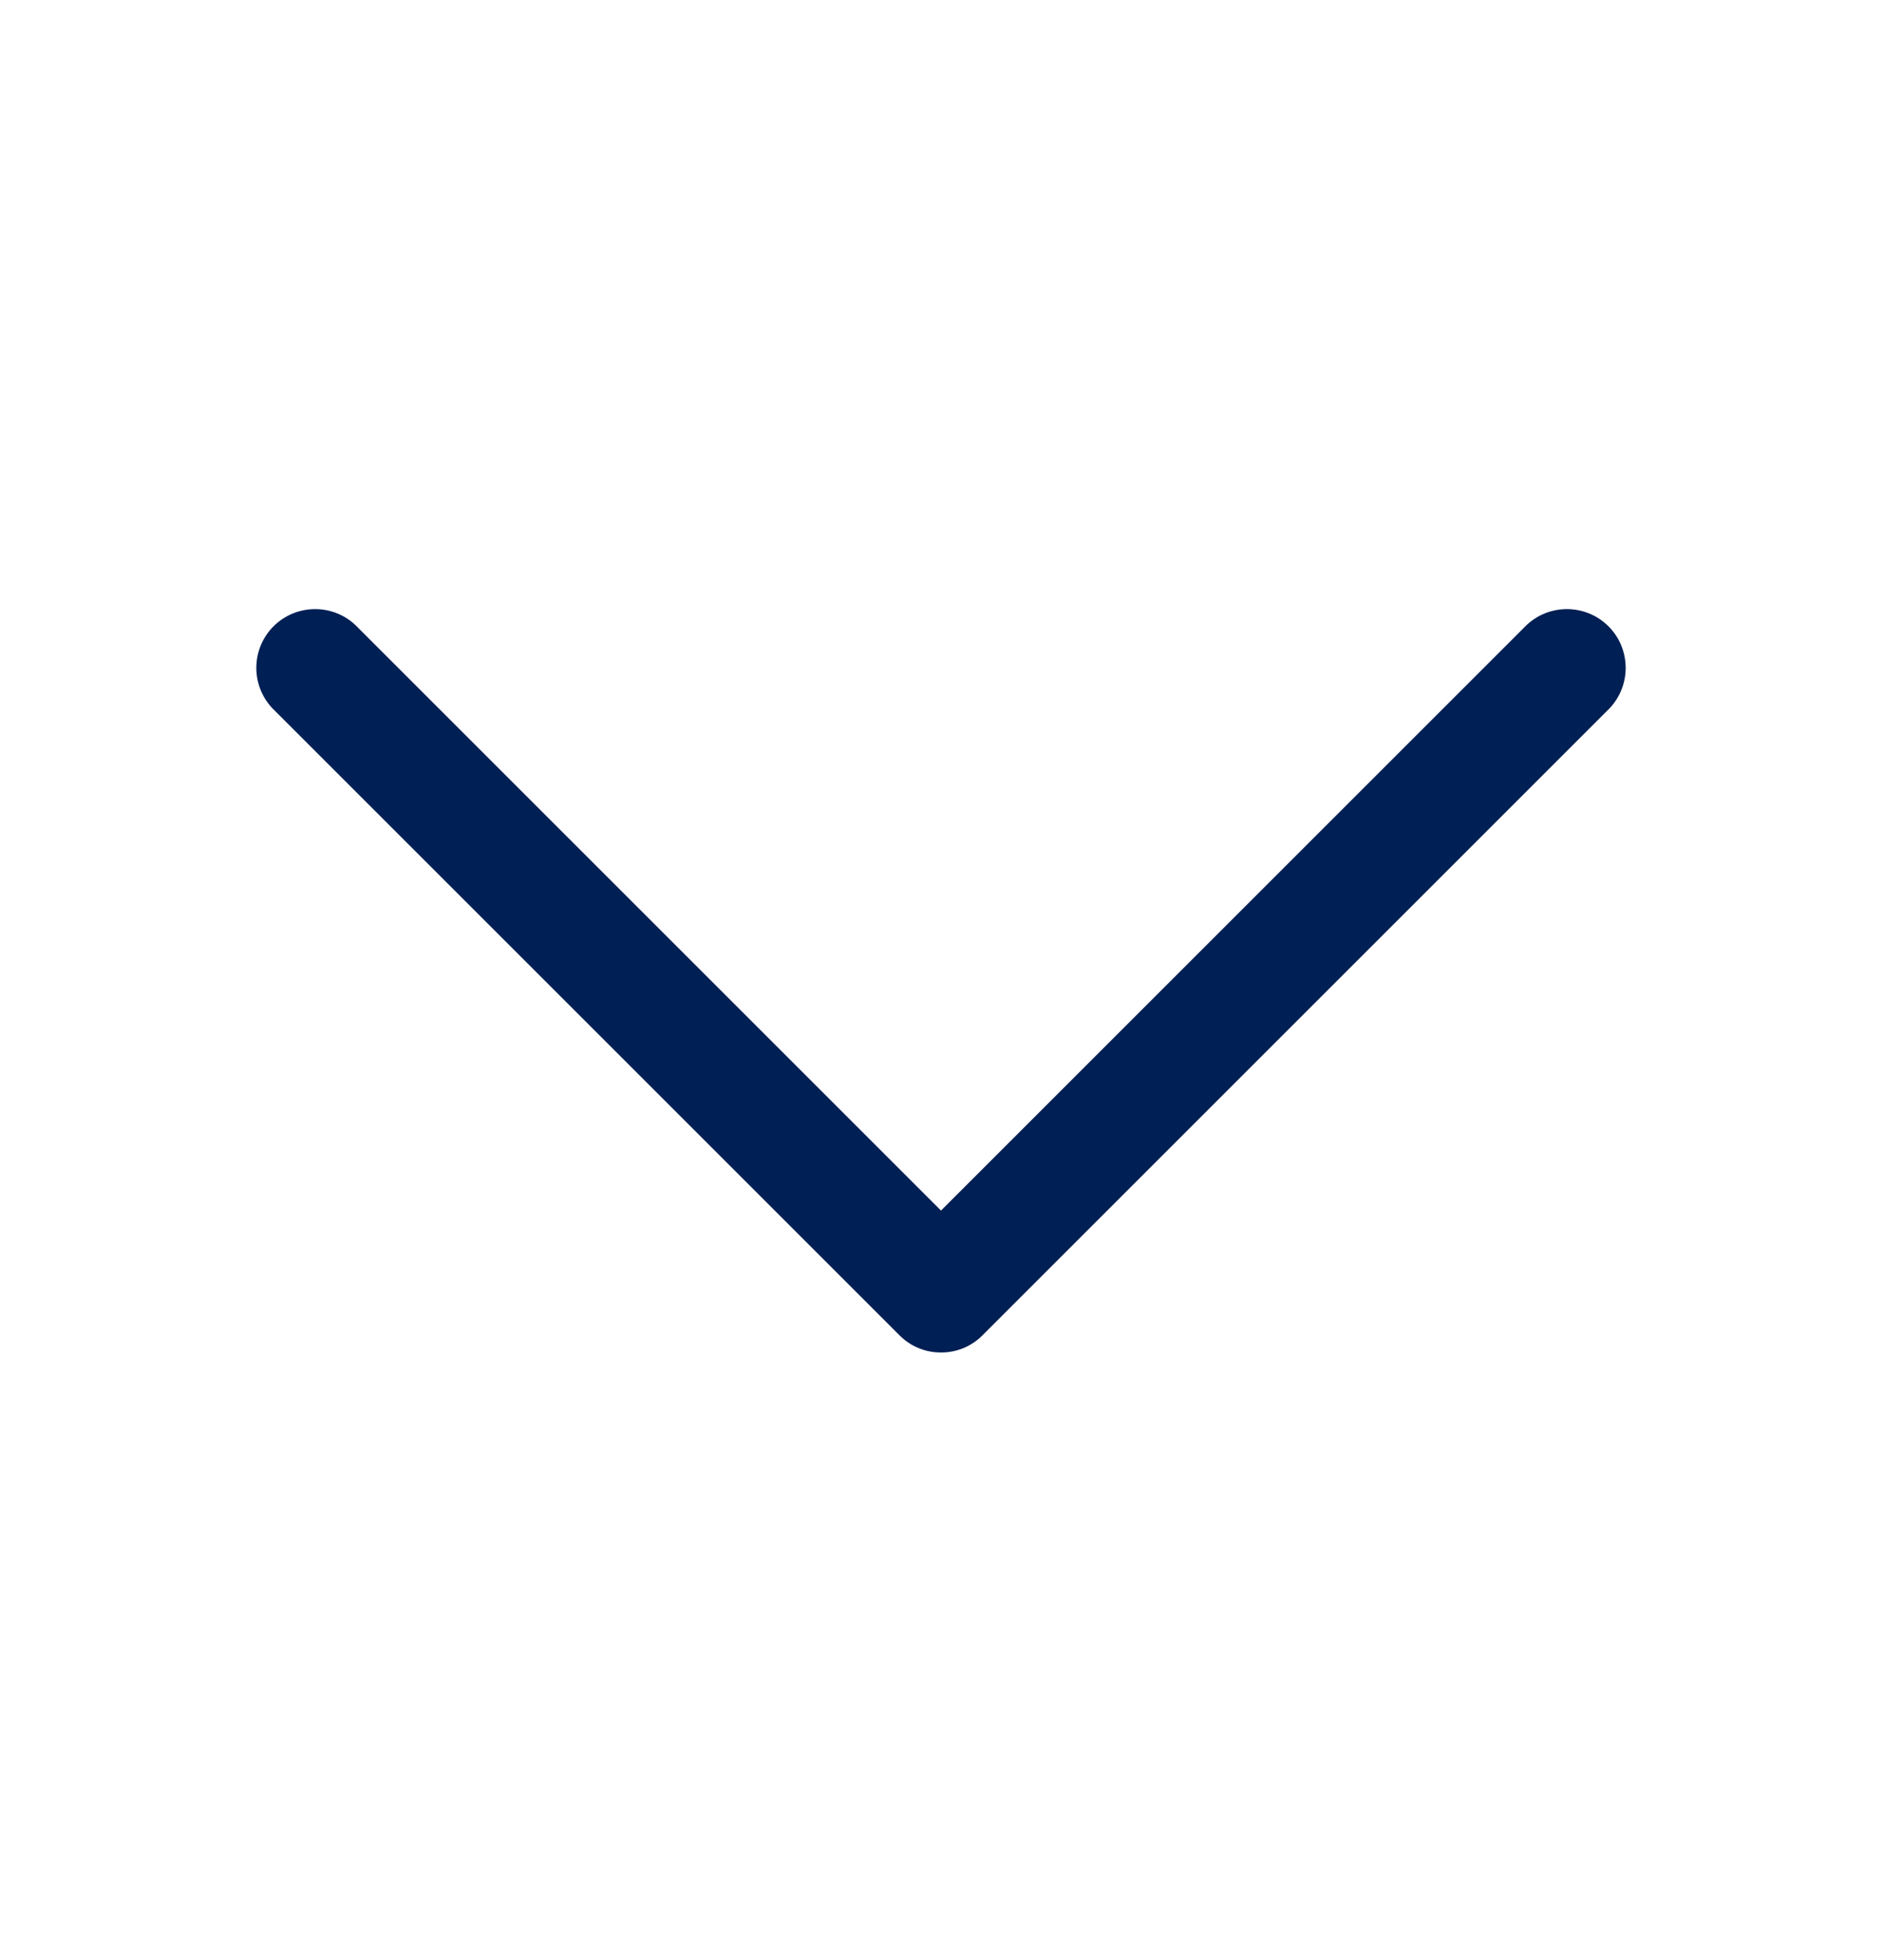<svg width="24" height="25" viewBox="0 0 24 25" fill="none" xmlns="http://www.w3.org/2000/svg">
<path d="M12 17.25C11.801 17.251 11.61 17.172 11.47 17.03L3.47 9.03C3.195 8.734 3.203 8.274 3.488 7.988C3.774 7.703 4.235 7.695 4.53 7.97L12 15.44L19.47 7.97C19.766 7.695 20.226 7.703 20.512 7.988C20.797 8.274 20.805 8.734 20.53 9.03L12.53 17.03C12.39 17.172 12.199 17.251 12 17.25Z" fill="#001F54"/>
</svg>
